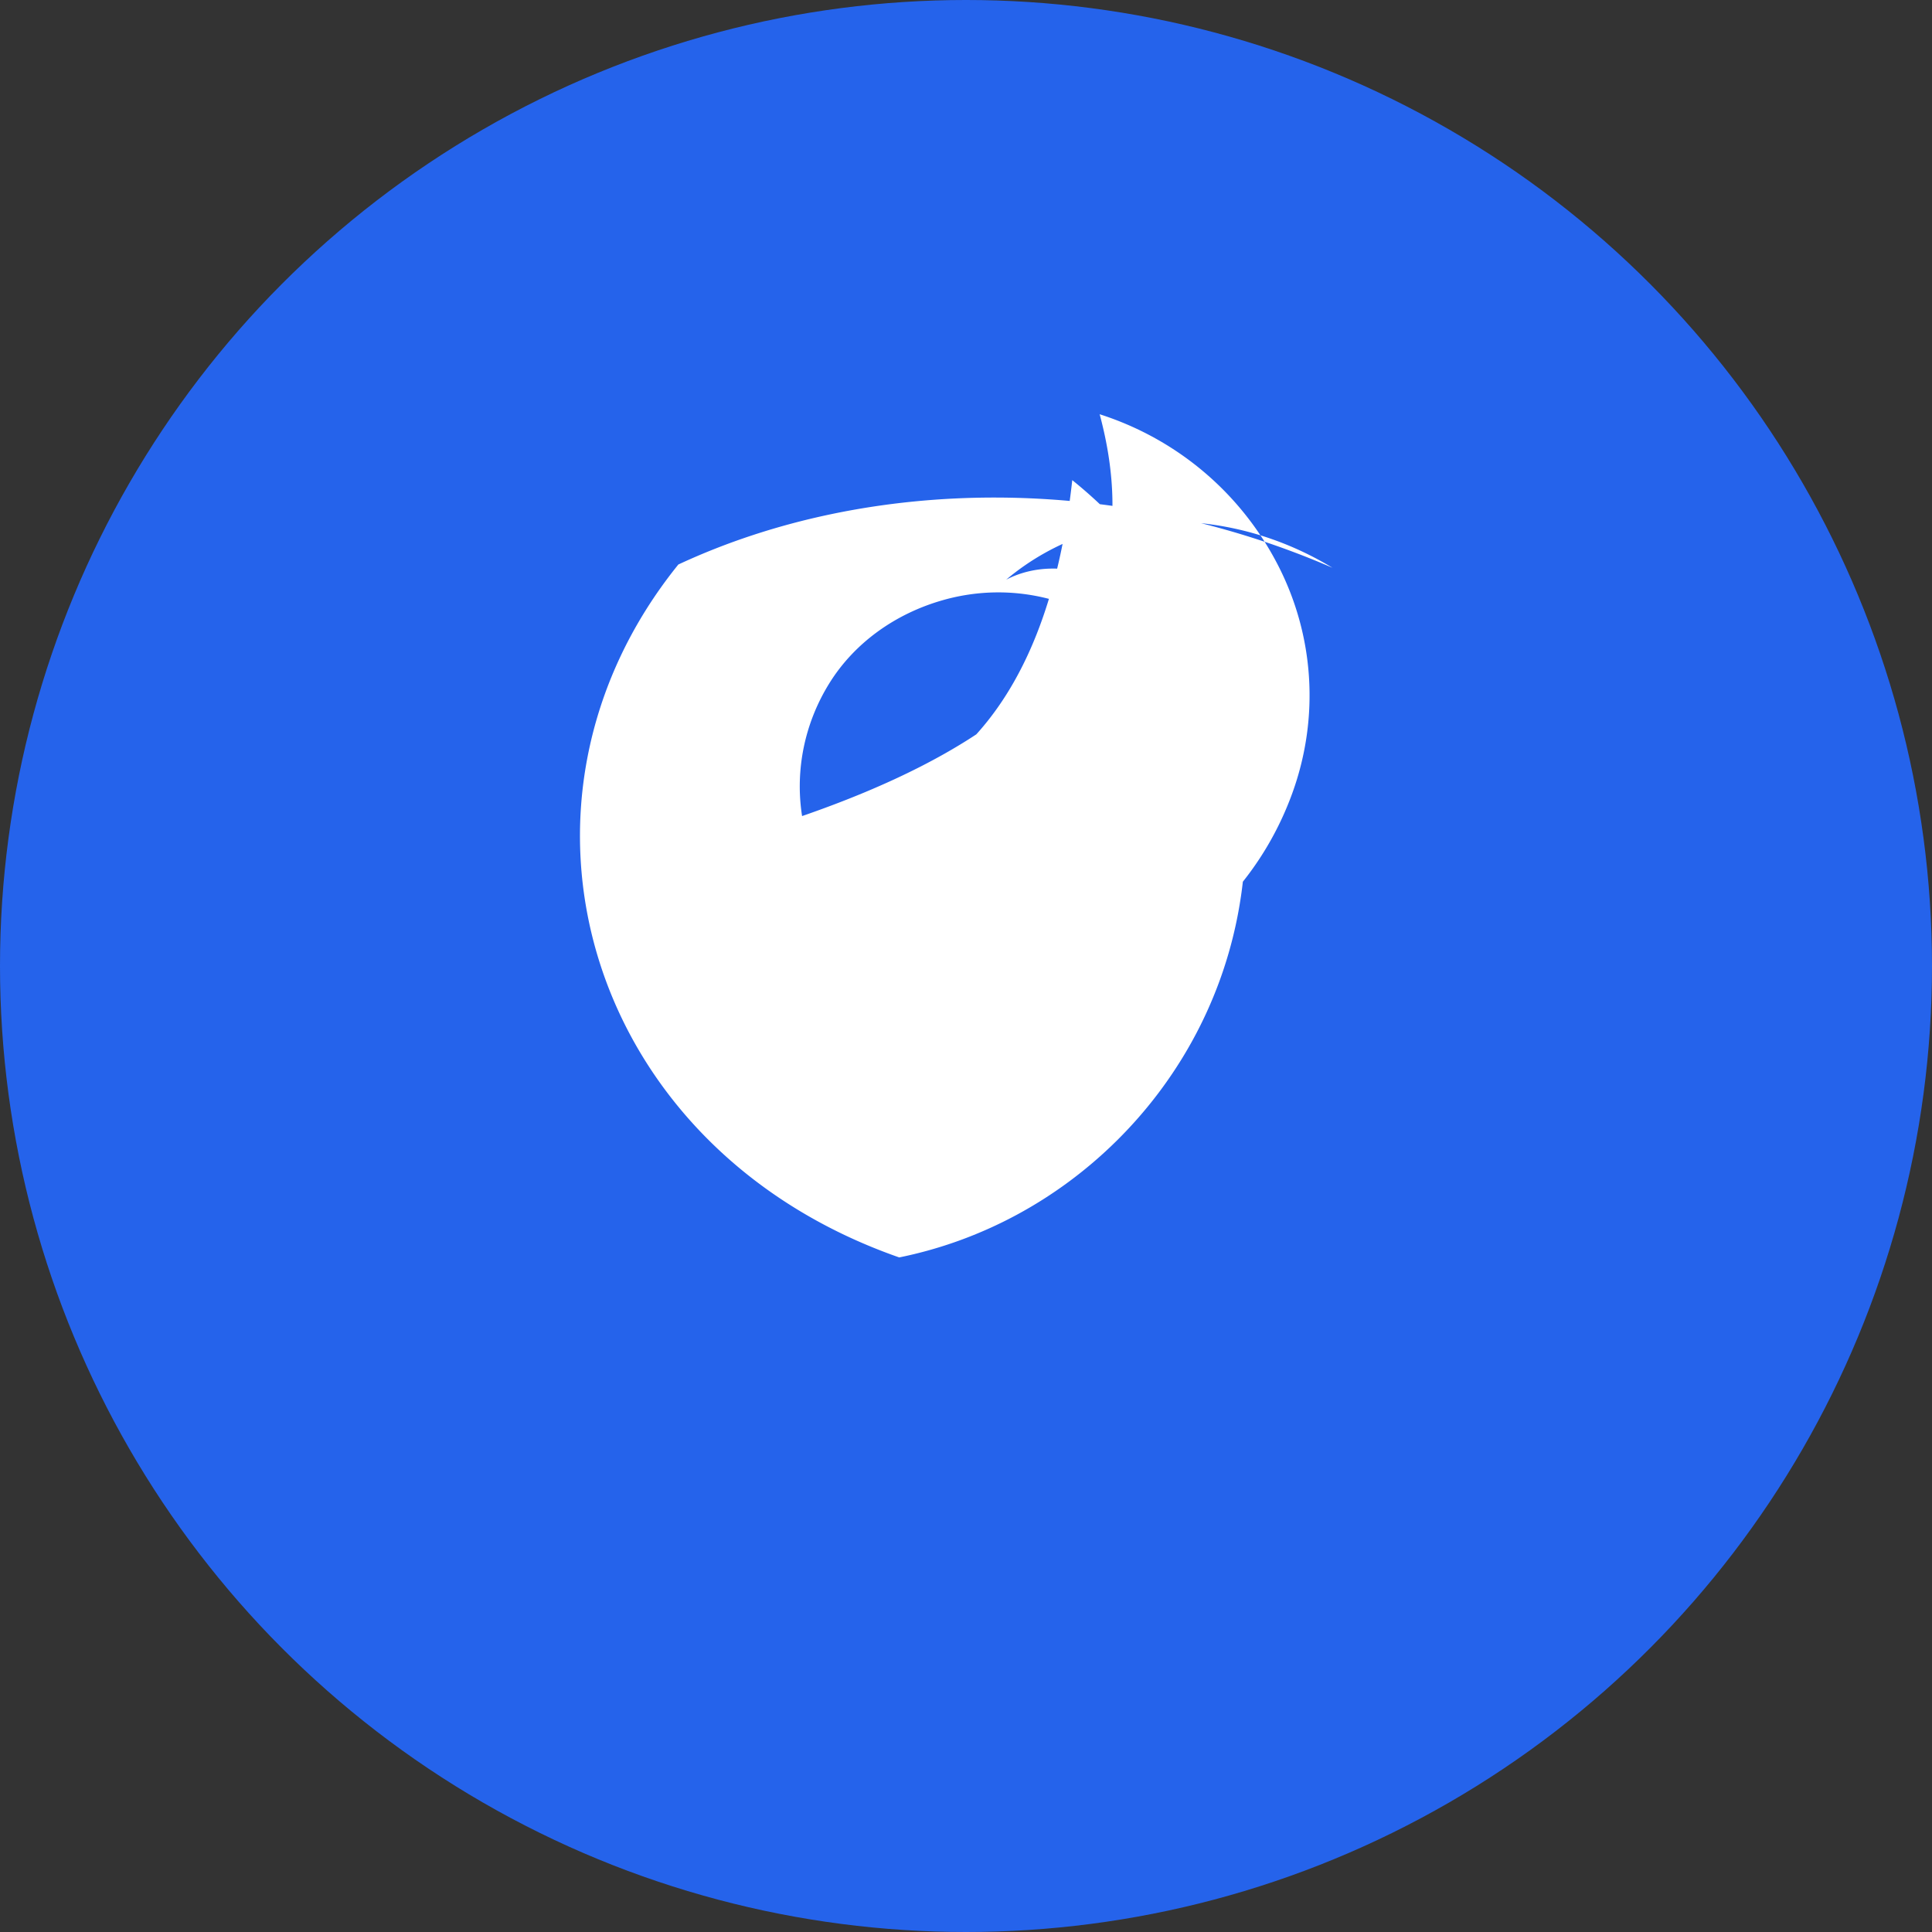 <svg xmlns="http://www.w3.org/2000/svg" viewBox="0 0 512 512">
  <rect x="0" y="0" width="512" height="512" fill="#333333" stroke="none"/>
  <circle cx="256" cy="256" r="256" fill="#2563EB"/>
  <path d="M353.12 150.47c-12.41-7.53-26.23-11.72-40.71-12.23a65.89 65.89 0 00-45.76 15.38c3.61-1.87 7.8-2.94 12.41-2.94 9.75 0 18.71 4.01 25.15 10.45 6.44 6.44 10.44 15.4 10.44 25.15 0 1.27-.08 2.51-.23 3.73-5.3-12.17-14.69-21.93-26.57-27.67-11.88-5.74-25.3-6.9-37.99-3.29-12.7 3.61-23.47 11.41-30.04 21.97-6.57 10.55-9.17 23.03-7.26 35.25 23.66-8.18 41.74-17.47 54.76-27.87 13.02-10.4 20.97-22.12 24.79-35.18 3.82-13.06 3.59-27.56-0.69-43.44 20.71 6.64 37.44 21.02 47.16 39.81 9.73 18.79 11.12 40.59 3.93 60.51-7.19 19.92-21.55 36.23-40.49 45.82-18.95 9.58-40.77 10.78-61.15 3.38-20.38-7.4-36.87-22.01-46.15-41.14l-.12-.26c26.29 1.19 46.95-5.83 61.94-20.97 14.98-15.13 24.2-38.38 27.62-69.69 17.12 13.79 30.28 31.93 38.27 52.6 7.99 20.68 9.77 43.09 5.16 64.78-4.6 21.7-15.52 41.67-31.52 57.55-16 15.87-36.04 26.65-57.77 31.06-83.3-29.09-109.61-120.41-58.53-183.63C230.89 125.8 296.29 125.8 353.12 150.47z" fill="white"/>
</svg> 